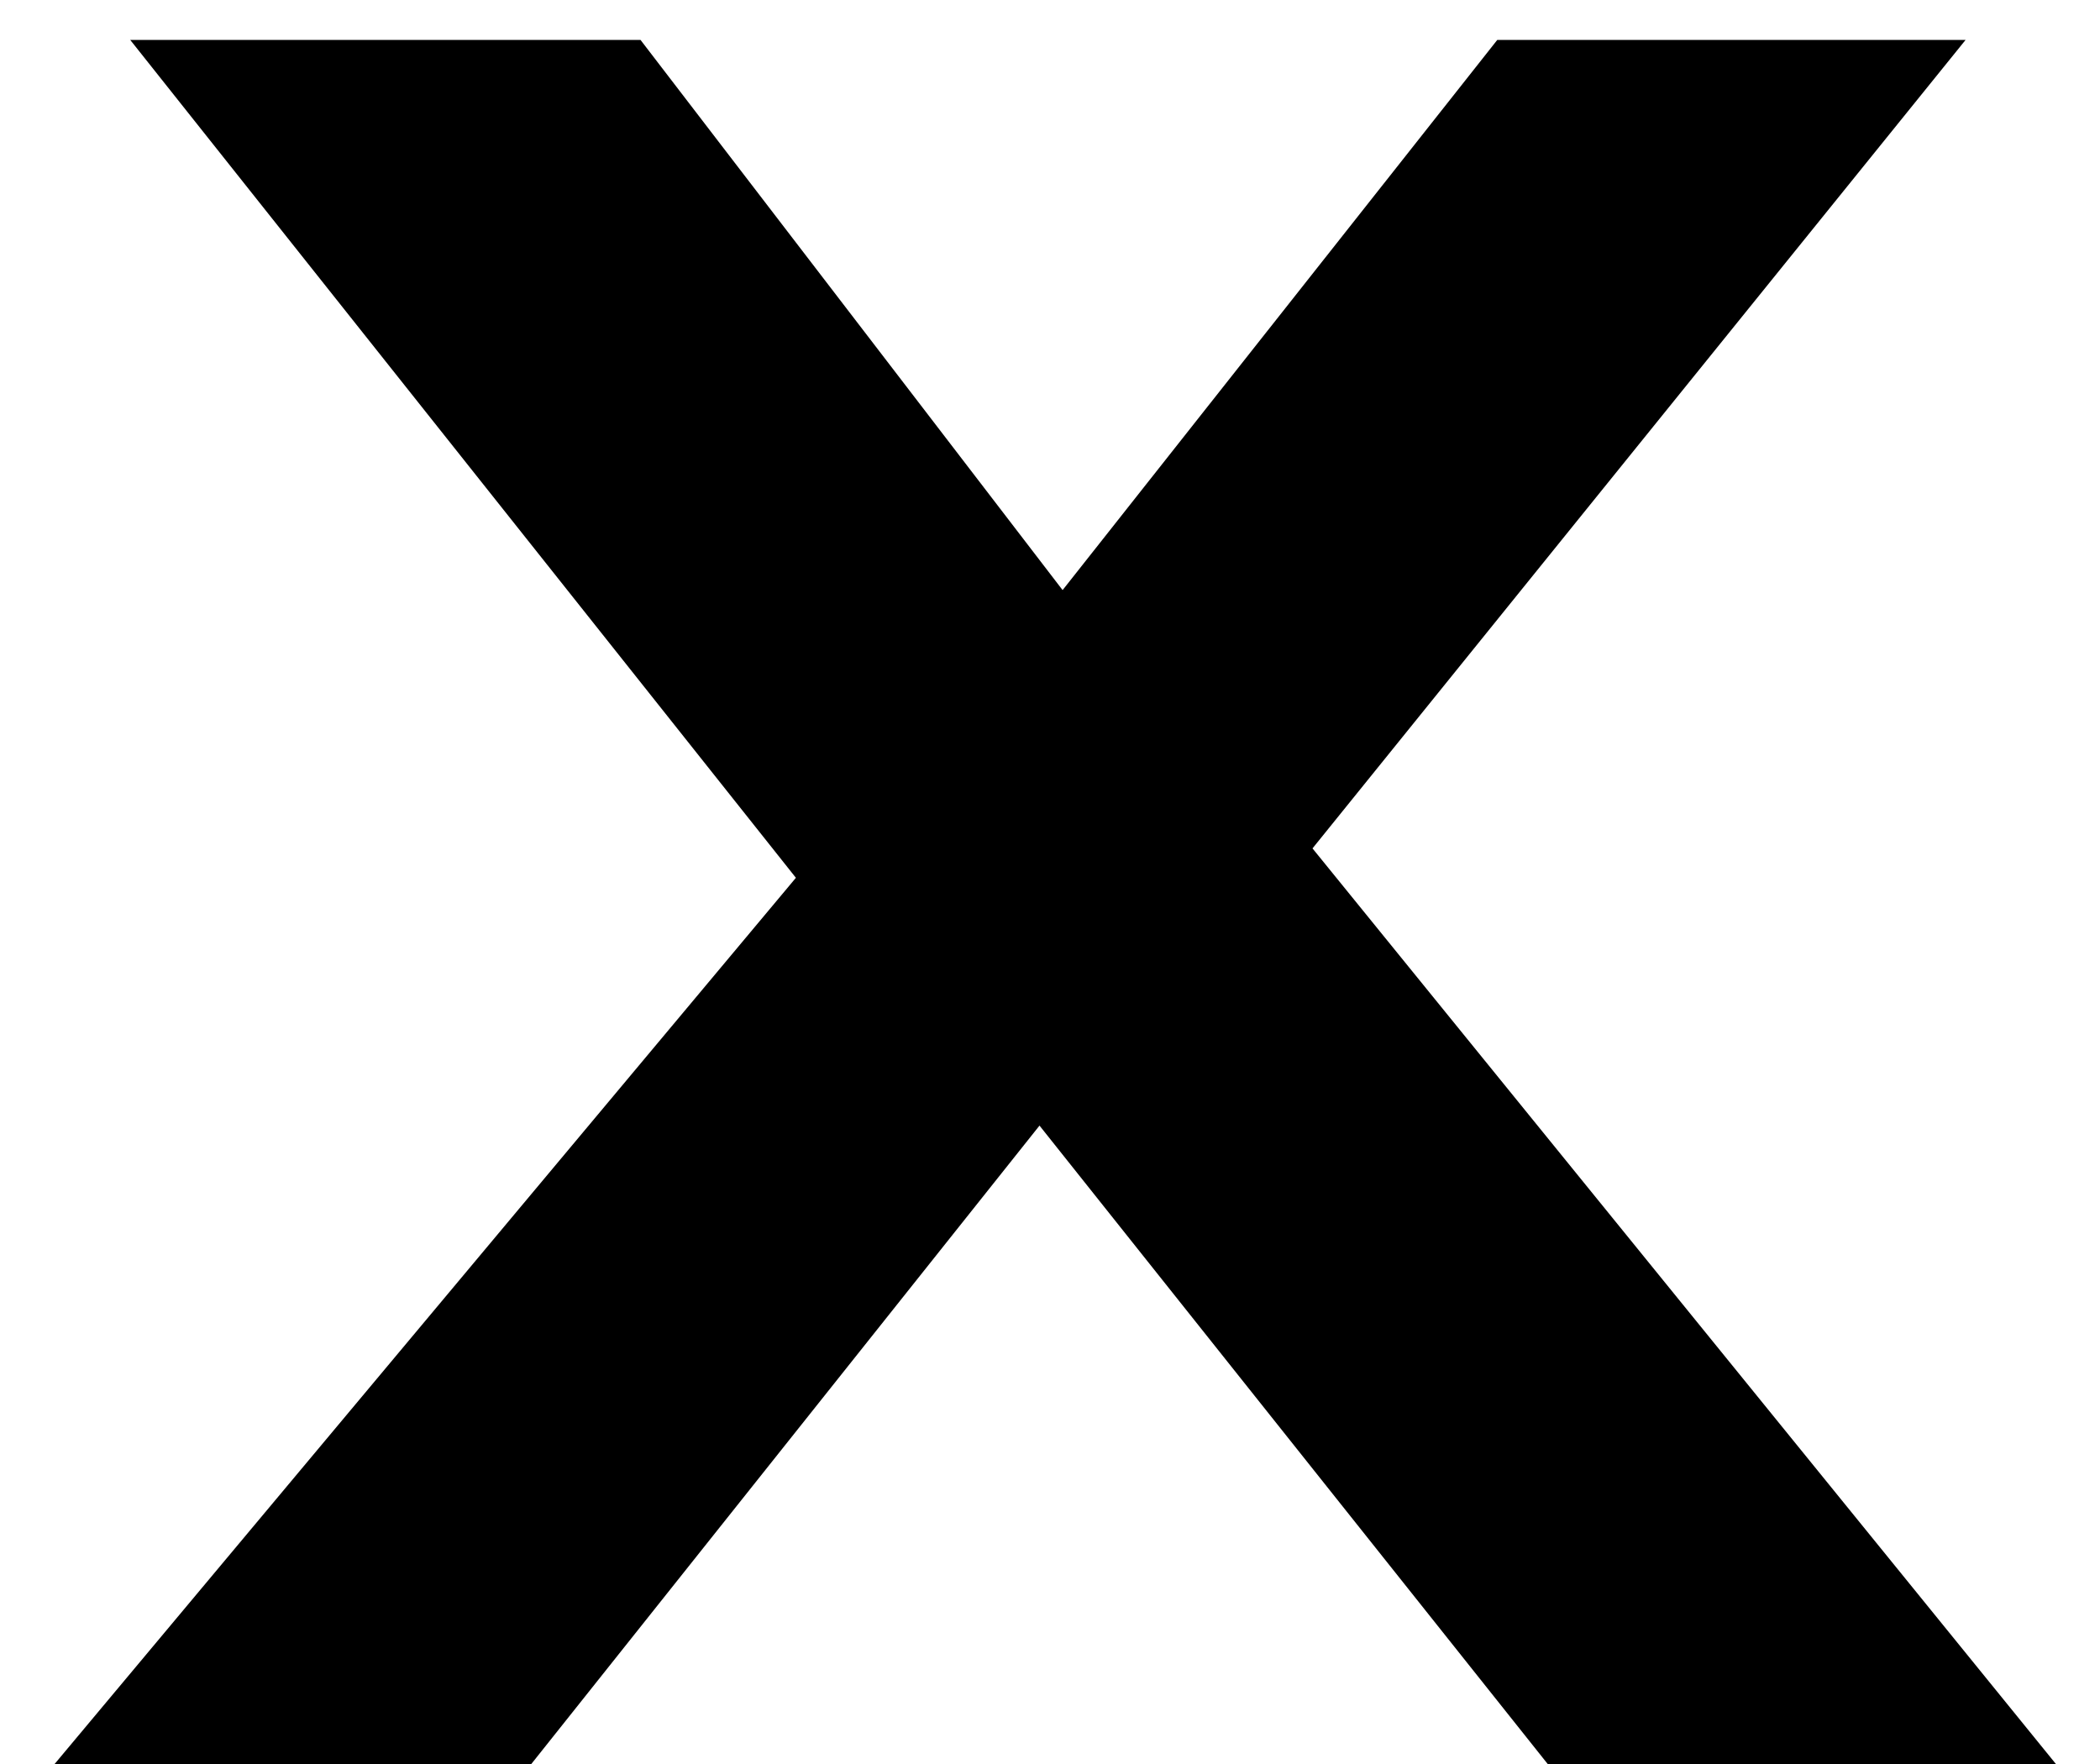 <svg width="25" height="21" viewBox="0 0 25 21" fill="none" xmlns="http://www.w3.org/2000/svg">
<path d="M15.625 10.1L24.475 21H18.425L12.375 13.4L6.325 21H0.65L9.475 10.45L1.55 0.475H7.625L12.65 7.025L17.825 0.475H23.4L15.625 10.1Z" fill="black"/>
</svg>
